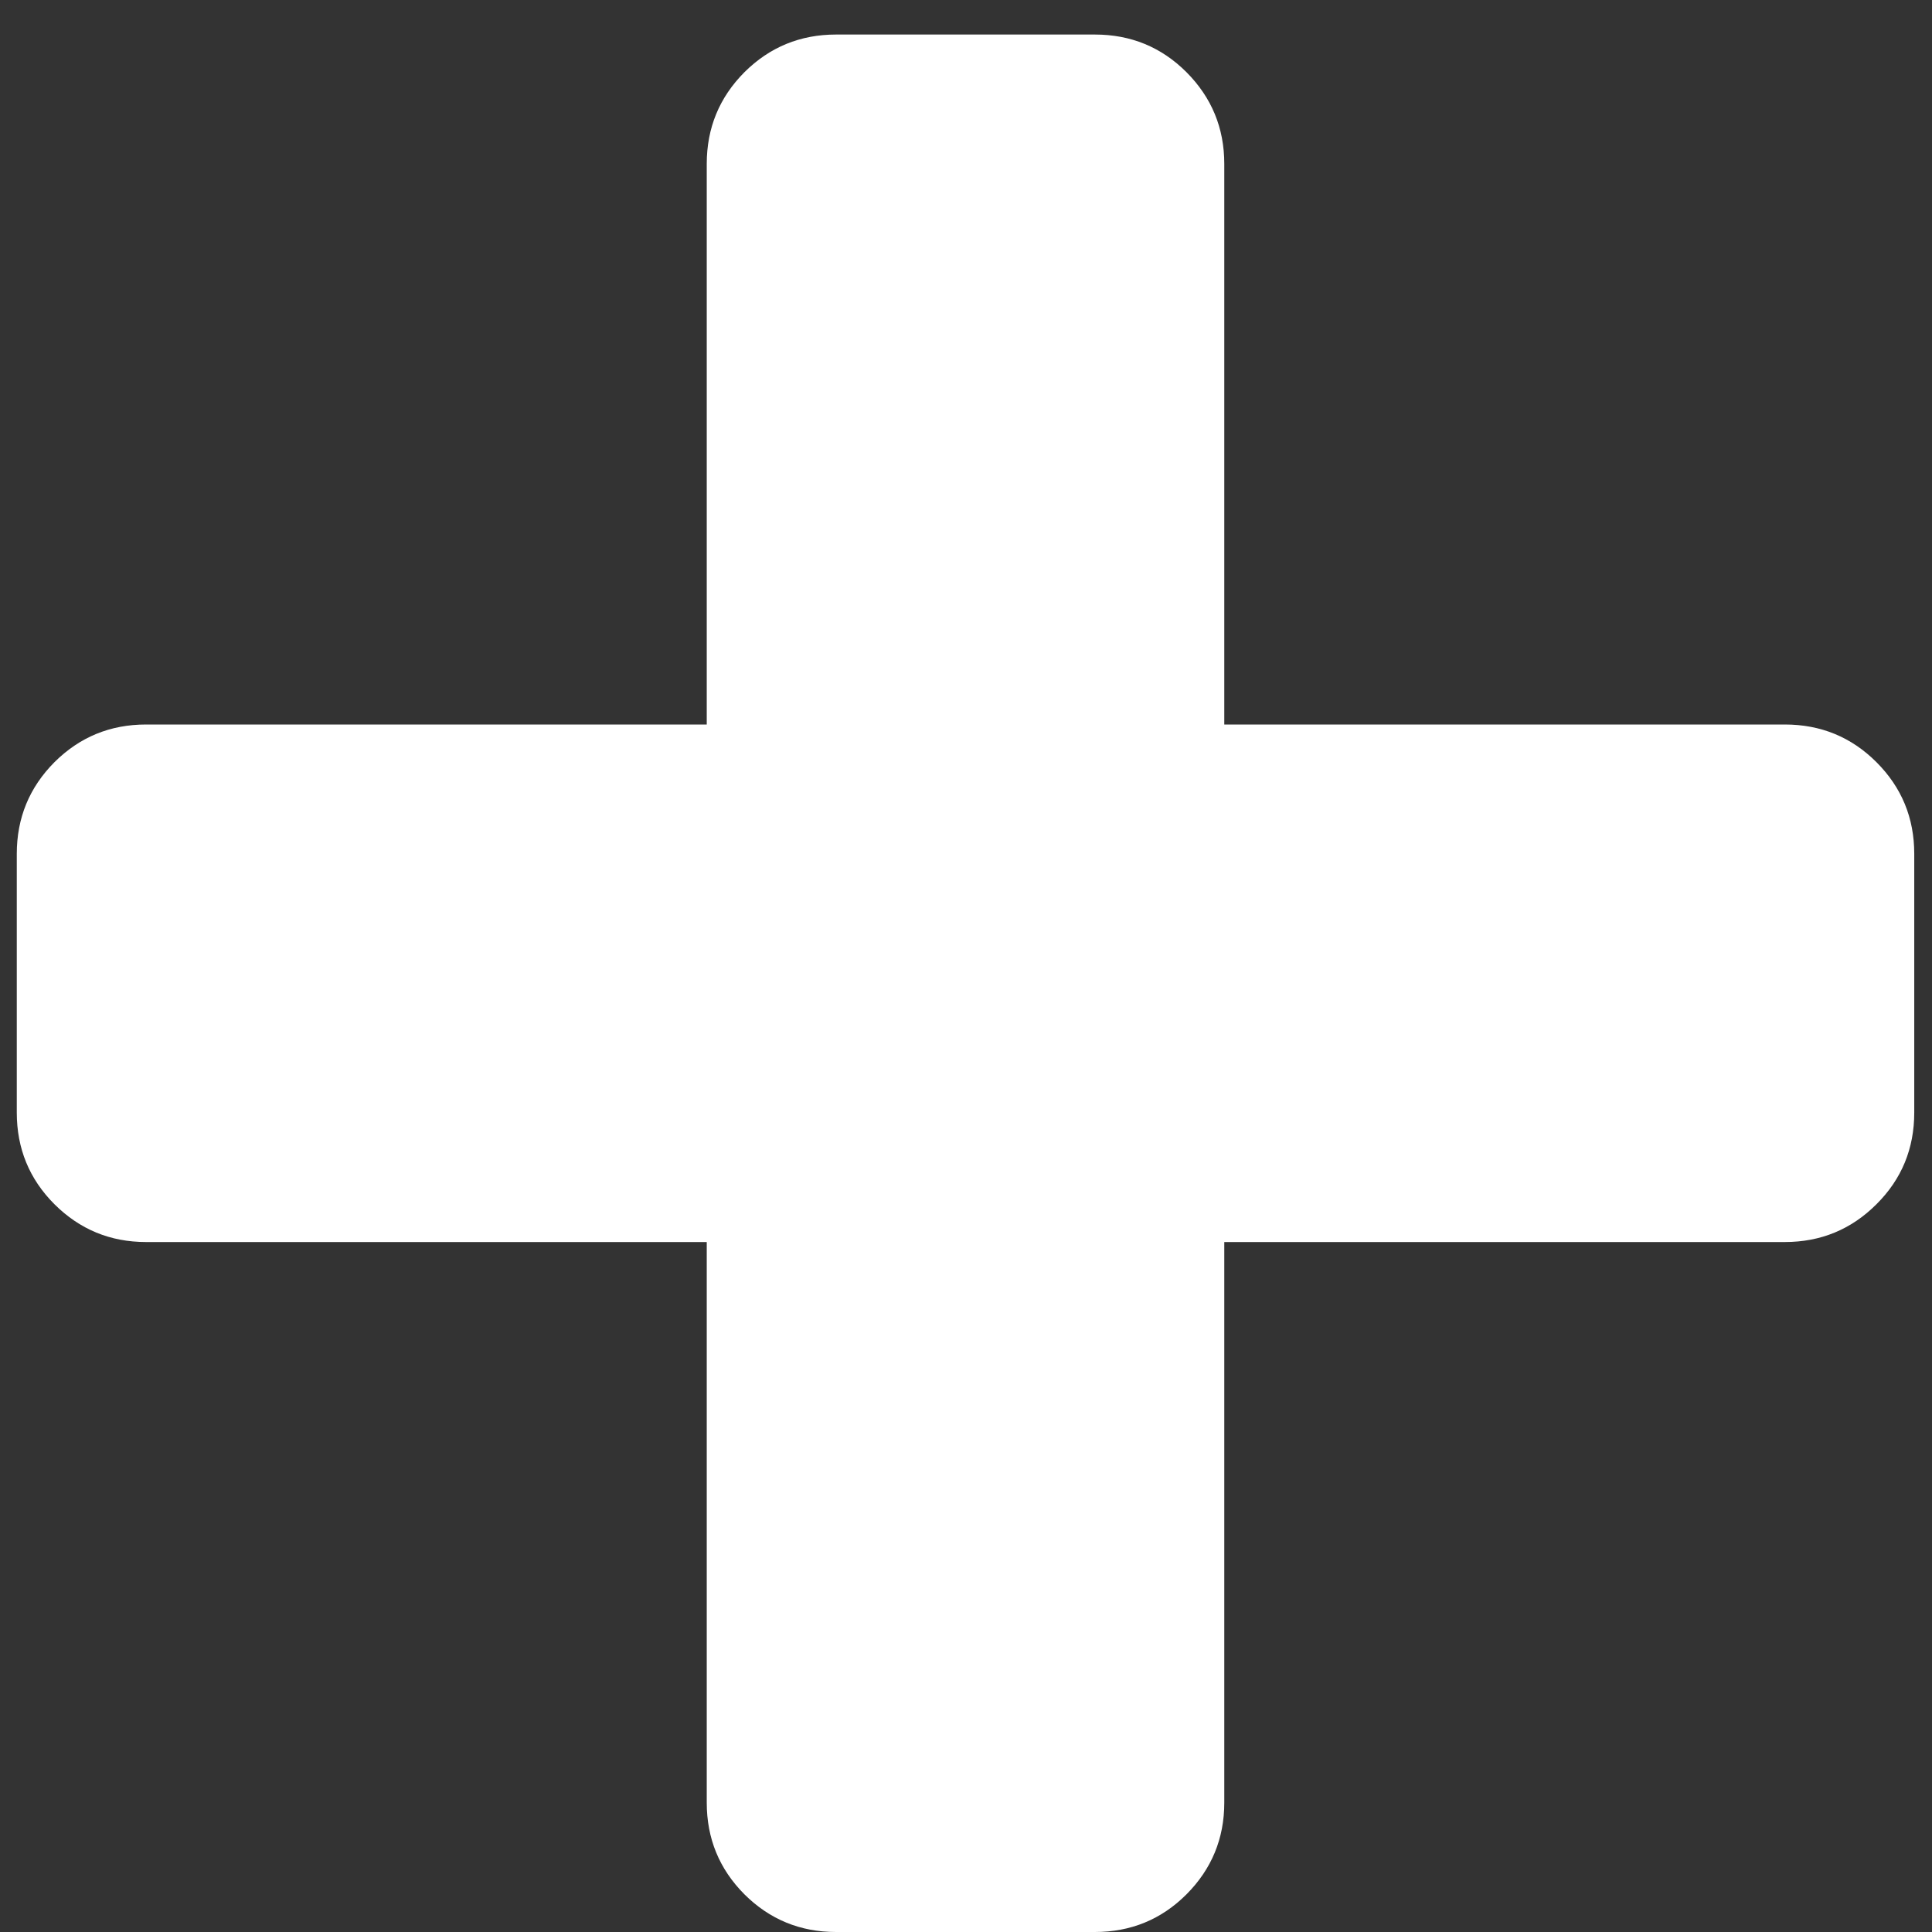 <svg width="16" height="16" viewBox="0 0 16 16" fill="none" xmlns="http://www.w3.org/2000/svg">
<rect x="0" y="0" width="16" height="16" fill="#333333" stroke="none"/>
<path d="M15.853 7.071V9.214C15.853 9.512 15.749 9.765 15.54 9.973C15.332 10.181 15.079 10.286 14.781 10.286H10.139V14.929C10.139 15.226 10.034 15.479 9.826 15.688C9.618 15.896 9.365 16 9.067 16H6.924C6.627 16 6.374 15.896 6.165 15.688C5.957 15.479 5.853 15.226 5.853 14.929V10.286H1.21C0.912 10.286 0.66 10.181 0.451 9.973C0.243 9.765 0.139 9.512 0.139 9.214V7.071C0.139 6.774 0.243 6.521 0.451 6.312C0.66 6.104 0.912 6 1.21 6H5.853V1.357C5.853 1.06 5.957 0.807 6.165 0.598C6.374 0.39 6.627 0.286 6.924 0.286H9.067C9.365 0.286 9.618 0.39 9.826 0.598C10.034 0.807 10.139 1.06 10.139 1.357V6H14.781C15.079 6 15.332 6.104 15.54 6.312C15.749 6.521 15.853 6.774 15.853 7.071Z" fill="white"/>
</svg>
